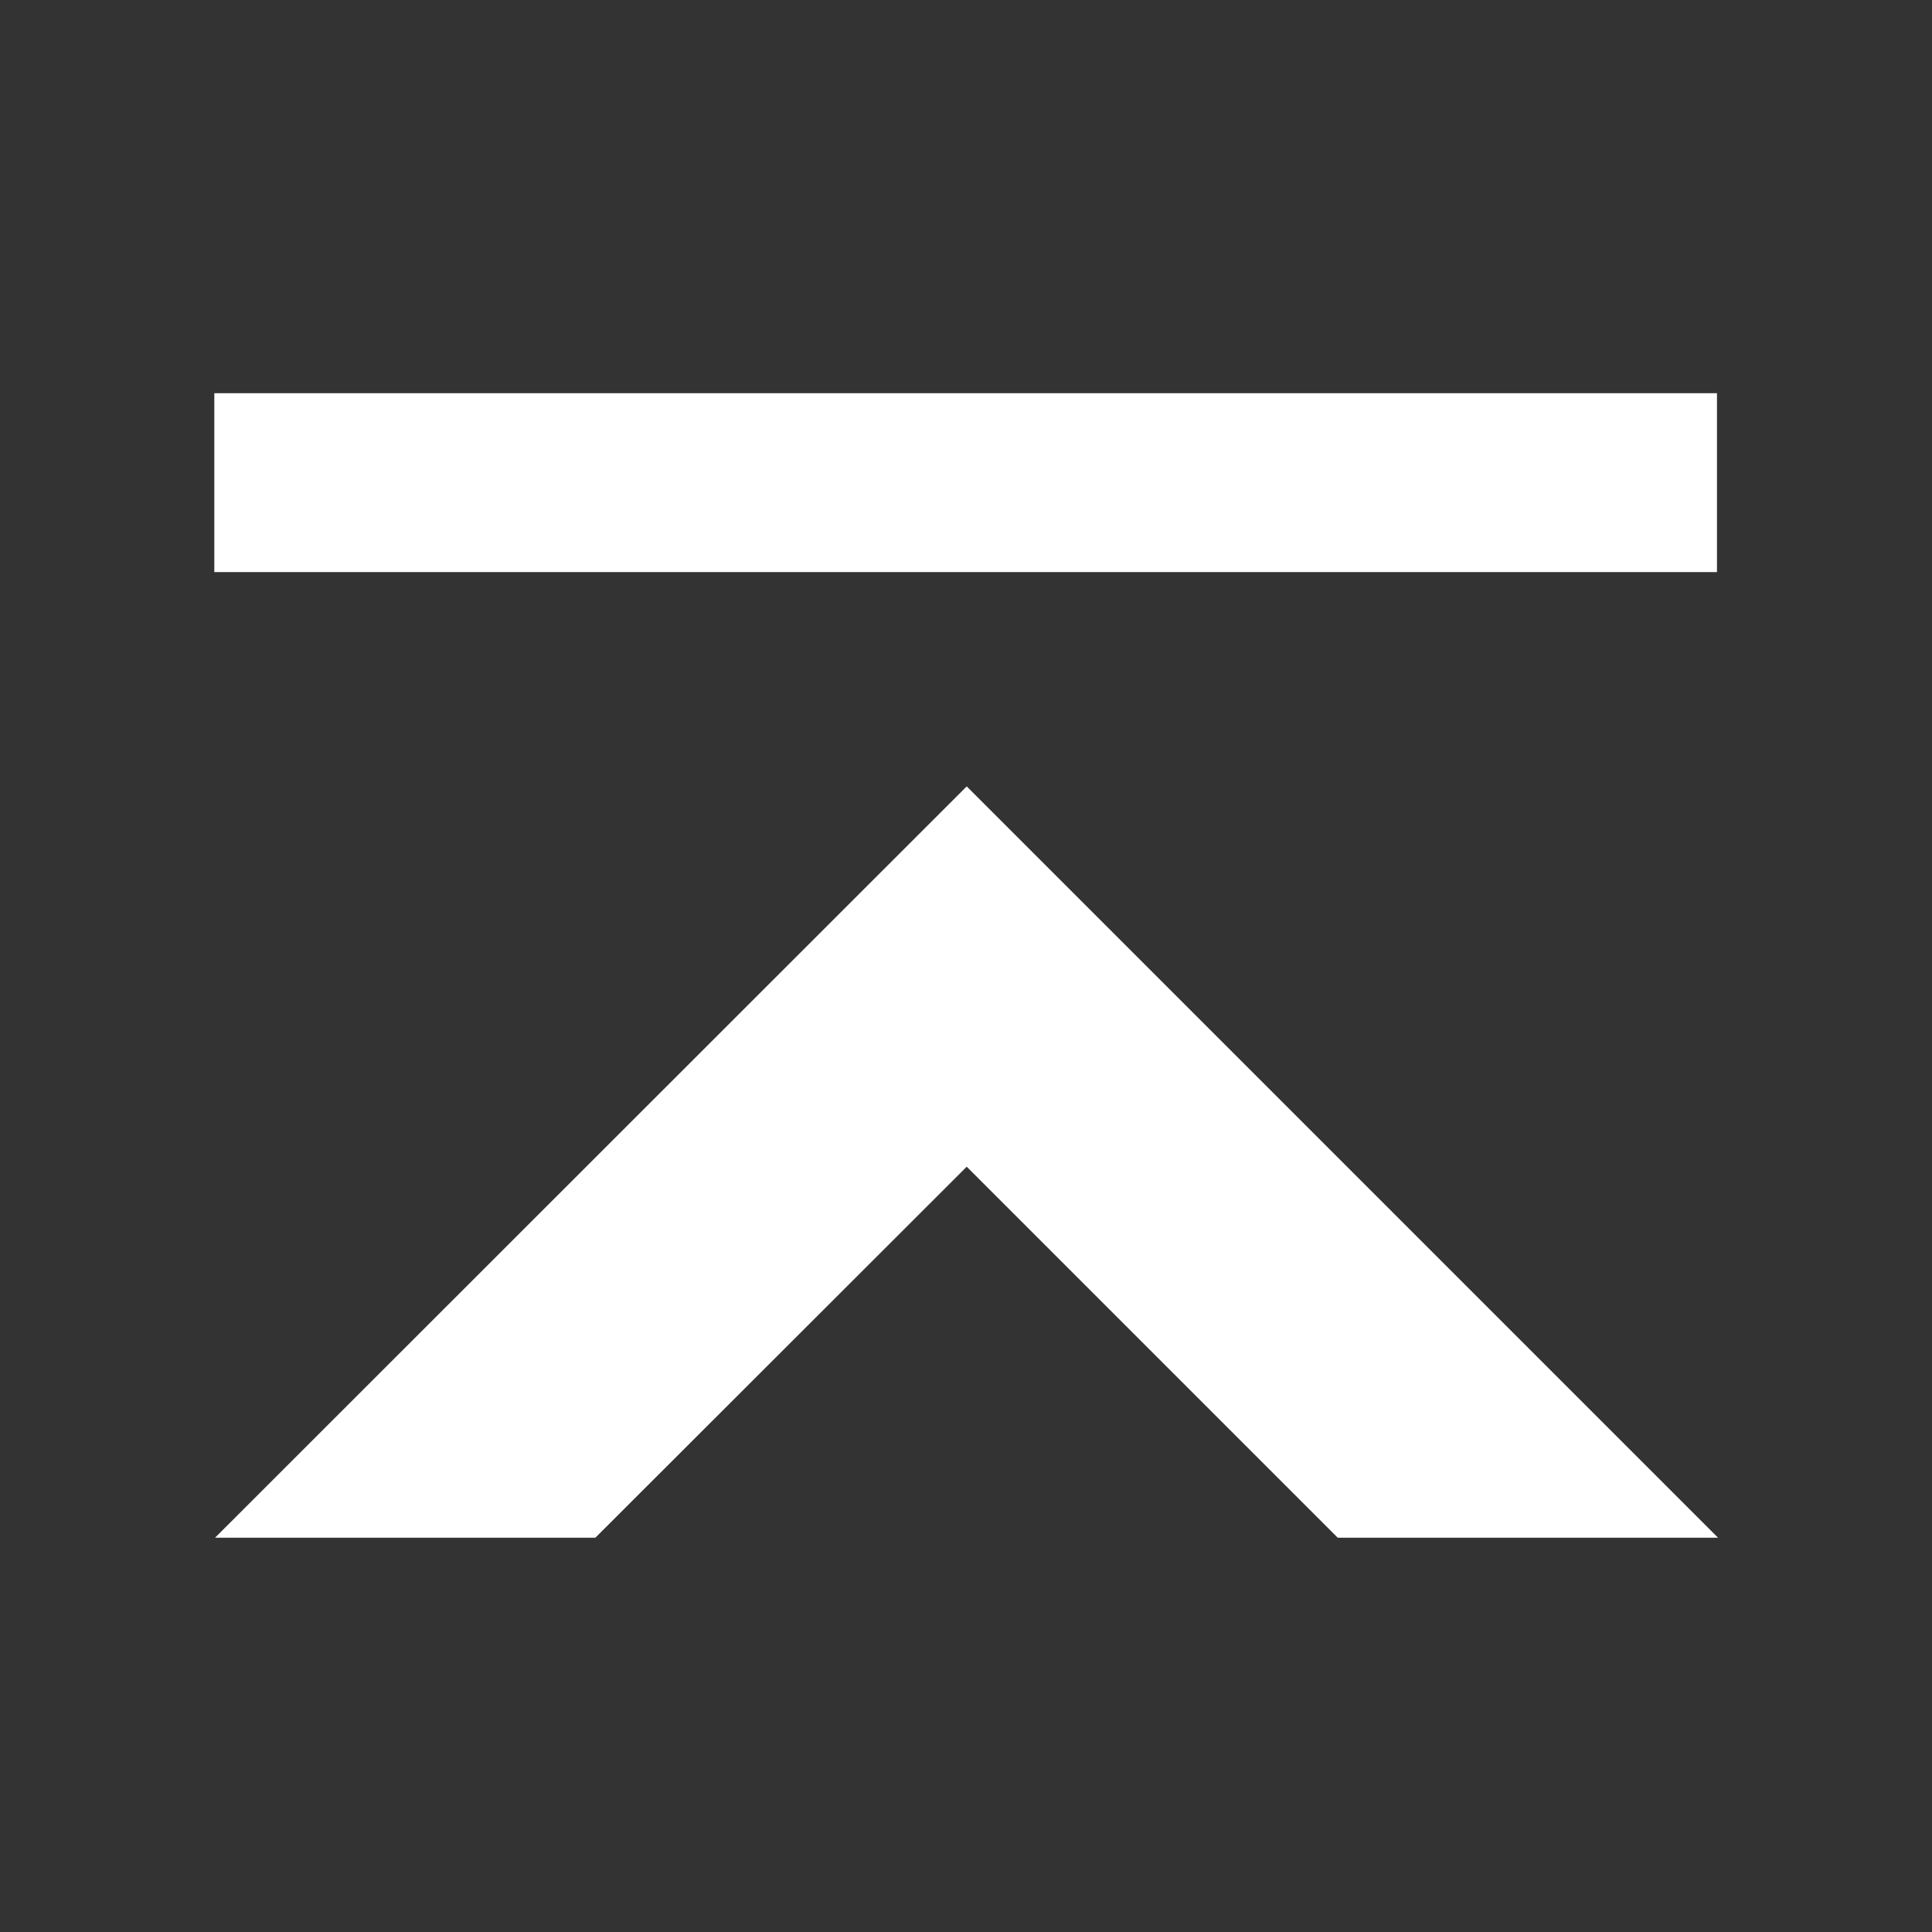 <svg xmlns="http://www.w3.org/2000/svg" viewBox="0 0 54 54"><rect x="0" y="0" width="54" height="54" fill="#333333" stroke="none"/><path d="M6.01 42.98h10.63l10.38-10.37 10.37 10.37h10.63l-21-21-21.01 21zm-.02-26.99v-5h42v5z" fill="#fff"/></svg>